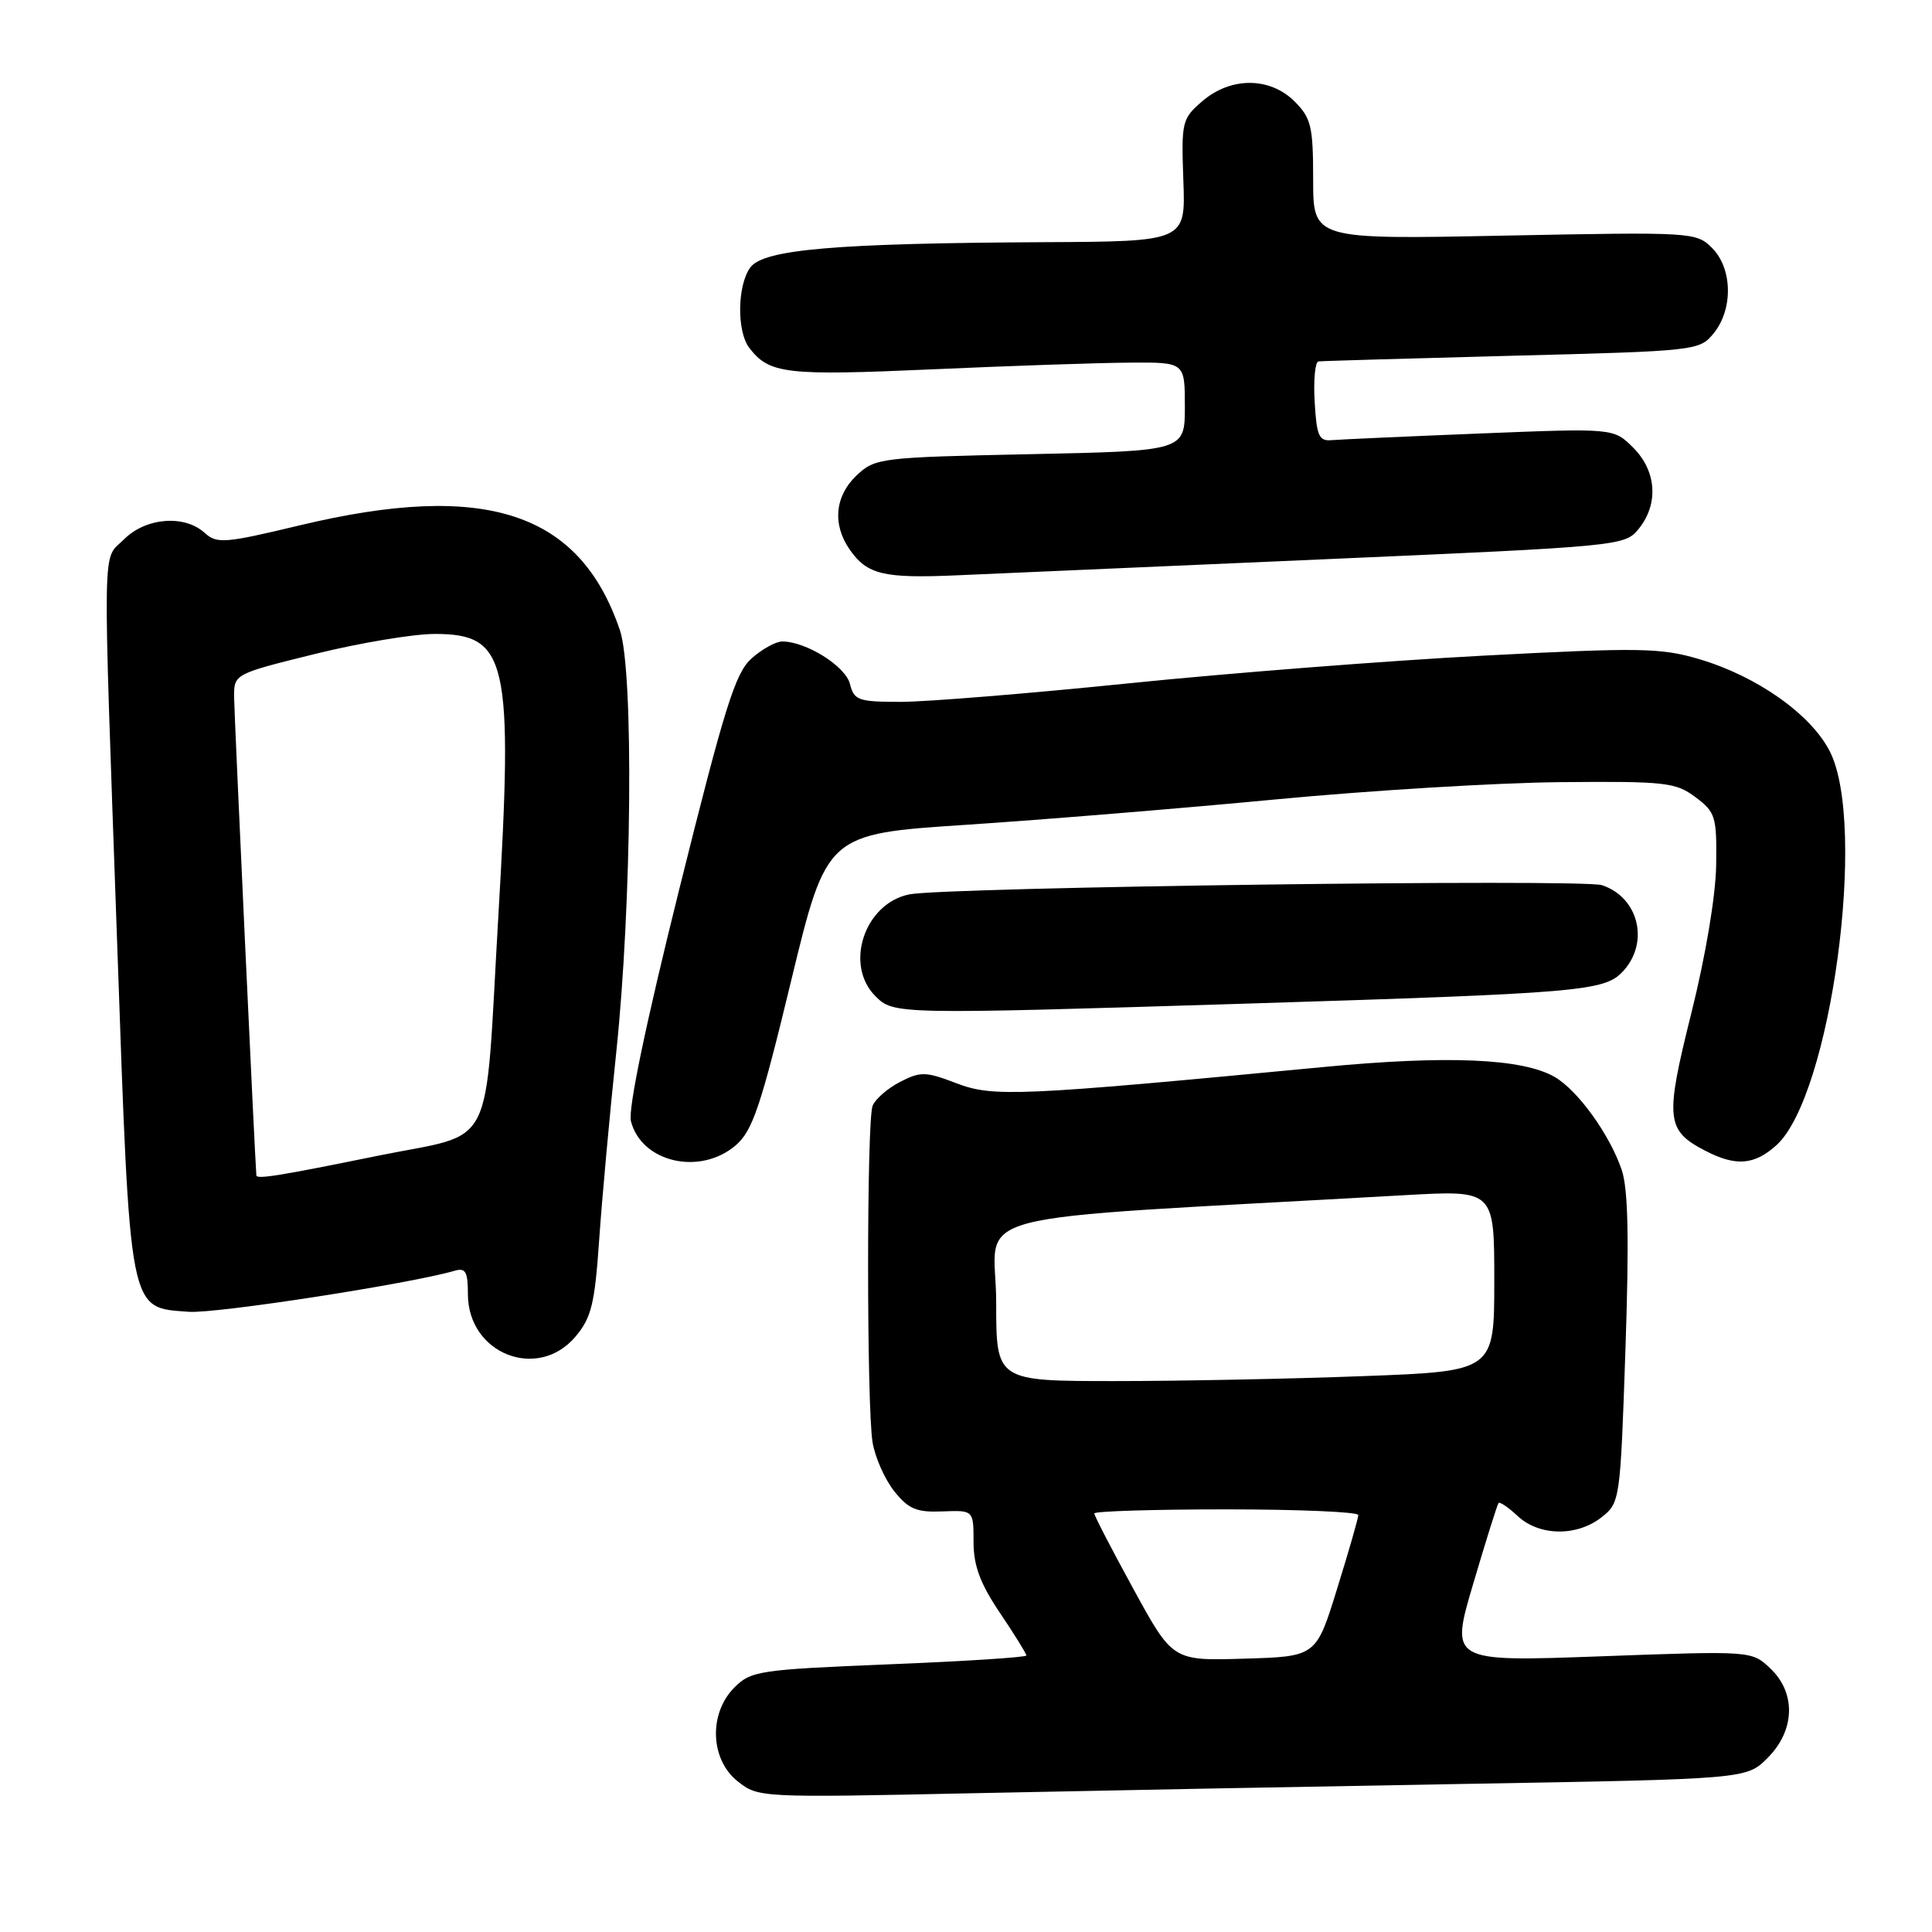 <?xml version="1.0" encoding="UTF-8" standalone="no"?>
<!DOCTYPE svg PUBLIC "-//W3C//DTD SVG 1.1//EN" "http://www.w3.org/Graphics/SVG/1.1/DTD/svg11.dtd" >
<svg xmlns="http://www.w3.org/2000/svg" xmlns:xlink="http://www.w3.org/1999/xlink" version="1.1" viewBox="0 0 256 256">
 <g >
 <path fill="currentColor"
d=" M 194.46 236.37 C 231.42 235.73 231.42 235.73 234.21 232.94 C 237.87 229.29 238.01 224.30 234.55 221.05 C 232.10 218.74 232.07 218.74 212.12 219.47 C 192.15 220.20 192.15 220.20 195.21 209.85 C 196.89 204.16 198.40 199.34 198.57 199.15 C 198.73 198.96 199.88 199.74 201.12 200.90 C 203.97 203.55 208.94 203.62 212.21 201.05 C 214.66 199.12 214.70 198.84 215.38 178.80 C 215.88 164.10 215.74 157.53 214.88 155.00 C 213.28 150.31 209.07 144.48 206.00 142.70 C 201.73 140.24 191.78 139.81 175.22 141.40 C 134.89 145.25 131.60 145.39 126.74 143.54 C 122.64 141.97 121.98 141.96 119.24 143.37 C 117.59 144.23 115.96 145.65 115.62 146.54 C 114.83 148.61 114.83 186.32 115.62 191.12 C 115.95 193.11 117.24 196.02 118.49 197.59 C 120.38 199.96 121.44 200.41 124.88 200.27 C 129.00 200.11 129.00 200.11 129.00 204.32 C 129.00 207.47 129.88 209.83 132.50 213.72 C 134.43 216.58 136.00 219.12 136.00 219.36 C 136.00 219.60 127.82 220.13 117.82 220.53 C 100.63 221.23 99.51 221.40 97.32 223.59 C 93.88 227.03 94.09 233.14 97.75 236.04 C 100.47 238.20 100.77 238.21 129.00 237.61 C 144.68 237.28 174.13 236.72 194.46 236.37 Z  M 76.27 177.09 C 78.36 174.61 78.81 172.76 79.39 164.34 C 79.76 158.93 80.78 147.75 81.65 139.50 C 83.72 119.90 83.99 88.96 82.14 83.50 C 76.82 67.82 64.33 63.73 39.76 69.60 C 29.75 72.00 28.74 72.08 27.11 70.60 C 24.43 68.17 19.33 68.58 16.45 71.45 C 13.51 74.40 13.58 69.93 15.53 125.13 C 17.27 174.52 17.02 173.23 25.03 173.82 C 28.64 174.08 54.32 170.11 60.25 168.38 C 61.69 167.96 62.00 168.51 62.00 171.48 C 62.00 179.39 71.27 183.04 76.27 177.09 Z  M 97.50 151.75 C 99.72 149.83 100.81 146.61 104.82 130.00 C 109.54 110.50 109.54 110.50 128.02 109.29 C 138.18 108.62 156.62 107.11 169.00 105.93 C 181.38 104.75 198.32 103.72 206.66 103.64 C 220.69 103.51 222.03 103.66 224.66 105.63 C 227.32 107.62 227.49 108.19 227.40 114.63 C 227.34 118.70 226.00 126.69 224.11 134.25 C 220.60 148.29 220.75 149.79 225.98 152.49 C 230.01 154.58 232.46 154.38 235.38 151.75 C 242.61 145.22 247.47 109.23 242.43 99.50 C 239.90 94.60 232.74 89.57 225.12 87.33 C 220.05 85.83 217.24 85.79 196.50 86.88 C 183.85 87.55 162.70 89.20 149.50 90.55 C 136.30 91.90 122.74 93.00 119.36 93.00 C 113.72 93.00 113.17 92.80 112.62 90.62 C 112.03 88.27 106.81 85.00 103.65 85.00 C 102.81 85.00 100.97 86.01 99.58 87.25 C 97.43 89.17 96.02 93.67 90.02 117.77 C 85.57 135.63 83.21 146.97 83.60 148.55 C 84.98 154.03 92.77 155.82 97.50 151.75 Z  M 165.00 132.99 C 209.51 131.60 212.61 131.34 215.04 128.72 C 218.60 124.90 217.15 118.91 212.27 117.29 C 209.67 116.43 125.20 117.55 120.48 118.51 C 114.54 119.72 111.84 127.84 116.00 132.00 C 118.42 134.42 118.75 134.42 165.00 132.99 Z  M 175.39 74.11 C 214.80 72.39 215.31 72.34 217.14 70.07 C 219.80 66.79 219.51 62.41 216.41 59.32 C 213.82 56.73 213.82 56.73 196.13 57.44 C 186.40 57.83 177.55 58.23 176.47 58.32 C 174.77 58.48 174.46 57.78 174.20 53.25 C 174.03 50.36 174.26 47.95 174.70 47.89 C 175.14 47.83 186.68 47.50 200.34 47.14 C 224.88 46.51 225.20 46.47 227.09 44.14 C 229.67 40.95 229.56 35.56 226.86 32.86 C 224.76 30.76 224.27 30.73 199.36 31.22 C 174.00 31.73 174.00 31.73 174.00 23.82 C 174.00 16.75 173.74 15.65 171.55 13.45 C 168.27 10.18 163.09 10.16 159.31 13.41 C 156.62 15.73 156.52 16.12 156.80 23.91 C 157.10 32.00 157.10 32.00 138.30 32.09 C 110.64 32.23 101.17 33.05 99.42 35.44 C 97.69 37.80 97.61 43.91 99.28 46.09 C 101.94 49.55 104.10 49.80 123.50 48.94 C 133.95 48.47 145.76 48.07 149.75 48.05 C 157.00 48.00 157.00 48.00 157.00 53.87 C 157.00 59.75 157.00 59.75 136.52 60.18 C 116.64 60.60 115.97 60.68 113.52 62.98 C 110.62 65.71 110.26 69.50 112.61 72.85 C 114.91 76.14 117.09 76.66 126.84 76.23 C 131.60 76.02 153.45 75.06 175.39 74.11 Z  M 150.20 210.58 C 147.34 205.36 145.00 200.84 145.00 200.54 C 145.00 200.24 152.88 200.00 162.50 200.00 C 172.12 200.00 179.99 200.34 179.98 200.75 C 179.98 201.16 178.72 205.55 177.18 210.50 C 174.40 219.50 174.40 219.50 164.89 219.78 C 155.39 220.07 155.39 220.07 150.20 210.58 Z  M 132.00 172.59 C 132.00 160.06 125.29 161.82 186.25 158.36 C 198.00 157.70 198.00 157.70 198.00 169.69 C 198.00 181.69 198.00 181.69 180.75 182.34 C 171.26 182.70 156.41 183.00 147.75 183.00 C 132.00 183.00 132.00 183.00 132.00 172.59 Z  M 33.97 155.75 C 33.81 154.23 31.04 94.69 31.02 92.40 C 31.00 89.31 31.00 89.31 41.75 86.65 C 47.66 85.19 54.79 84.00 57.60 84.00 C 67.26 84.00 68.03 87.41 66.03 121.44 C 64.16 153.37 65.91 149.92 49.99 153.16 C 36.98 155.81 34.03 156.28 33.97 155.75 Z "/>
</g>
</svg>